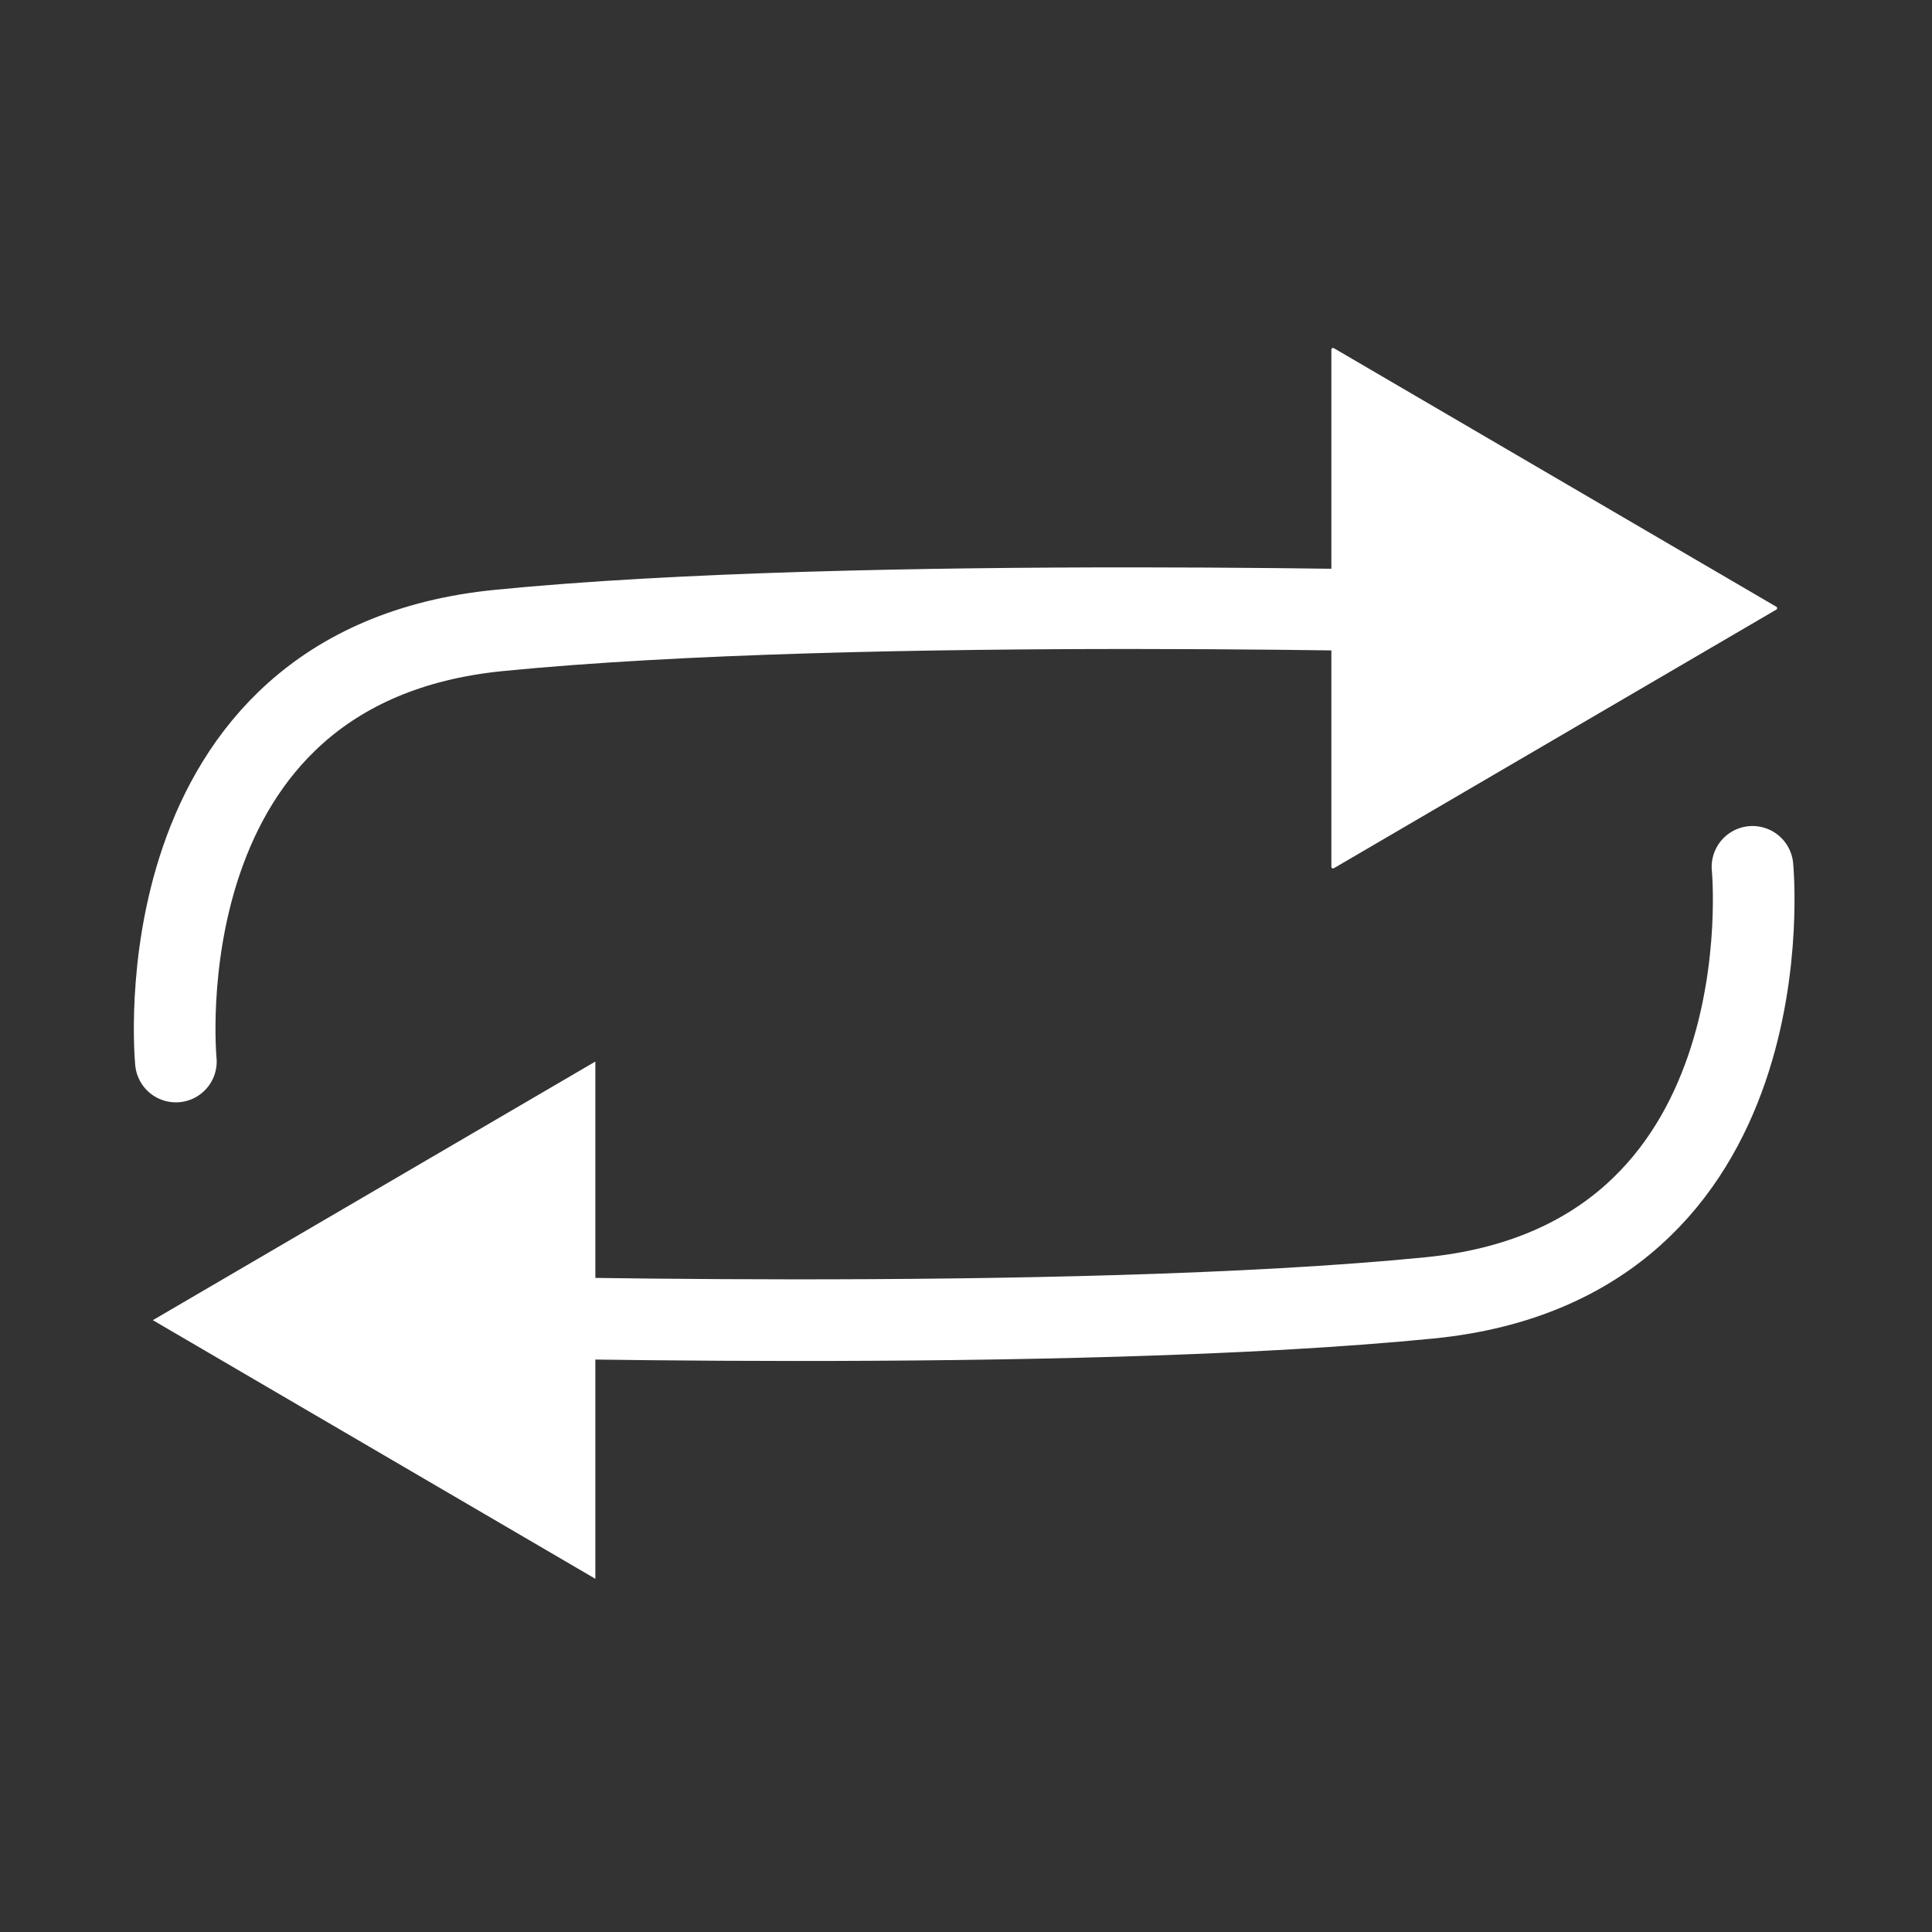 <?xml version="1.0" encoding="UTF-8" standalone="no"?><!DOCTYPE svg PUBLIC "-//W3C//DTD SVG 1.1//EN" "http://www.w3.org/Graphics/SVG/1.1/DTD/svg11.dtd"><svg width="100%" height="100%" viewBox="0 0 142 142" version="1.1" xmlns="http://www.w3.org/2000/svg" xmlns:xlink="http://www.w3.org/1999/xlink" xml:space="preserve" xmlns:serif="http://www.serif.com/" style="fill-rule:evenodd;clip-rule:evenodd;stroke-linecap:round;stroke-linejoin:round;stroke-miterlimit:1.5;"><rect x="0" y="0" width="142" height="142" fill="#333333" stroke="none"/><path d="M128.806,63.711c0,0 2.857,29.045 -23.734,31.682c-26.592,2.637 -73.401,1.298 -73.401,1.298" style="fill:none;stroke:#fff;stroke-width:6px;"/><path d="M11.234,97.031l32.524,-19.009l0,38.018l-32.524,-19.009Z" style="fill:#fff;"/><path d="M12.927,78.022c0,0 -2.857,-29.045 23.734,-31.683c26.591,-2.637 73.4,-1.298 73.4,-1.298" style="fill:none;stroke:#fff;stroke-width:6px;"/><path d="M130.499,44.701l-32.525,19.01l0,-38.019l32.525,19.009Z" style="fill:#fff;stroke:#fff;stroke-width:0.24px;"/></svg>